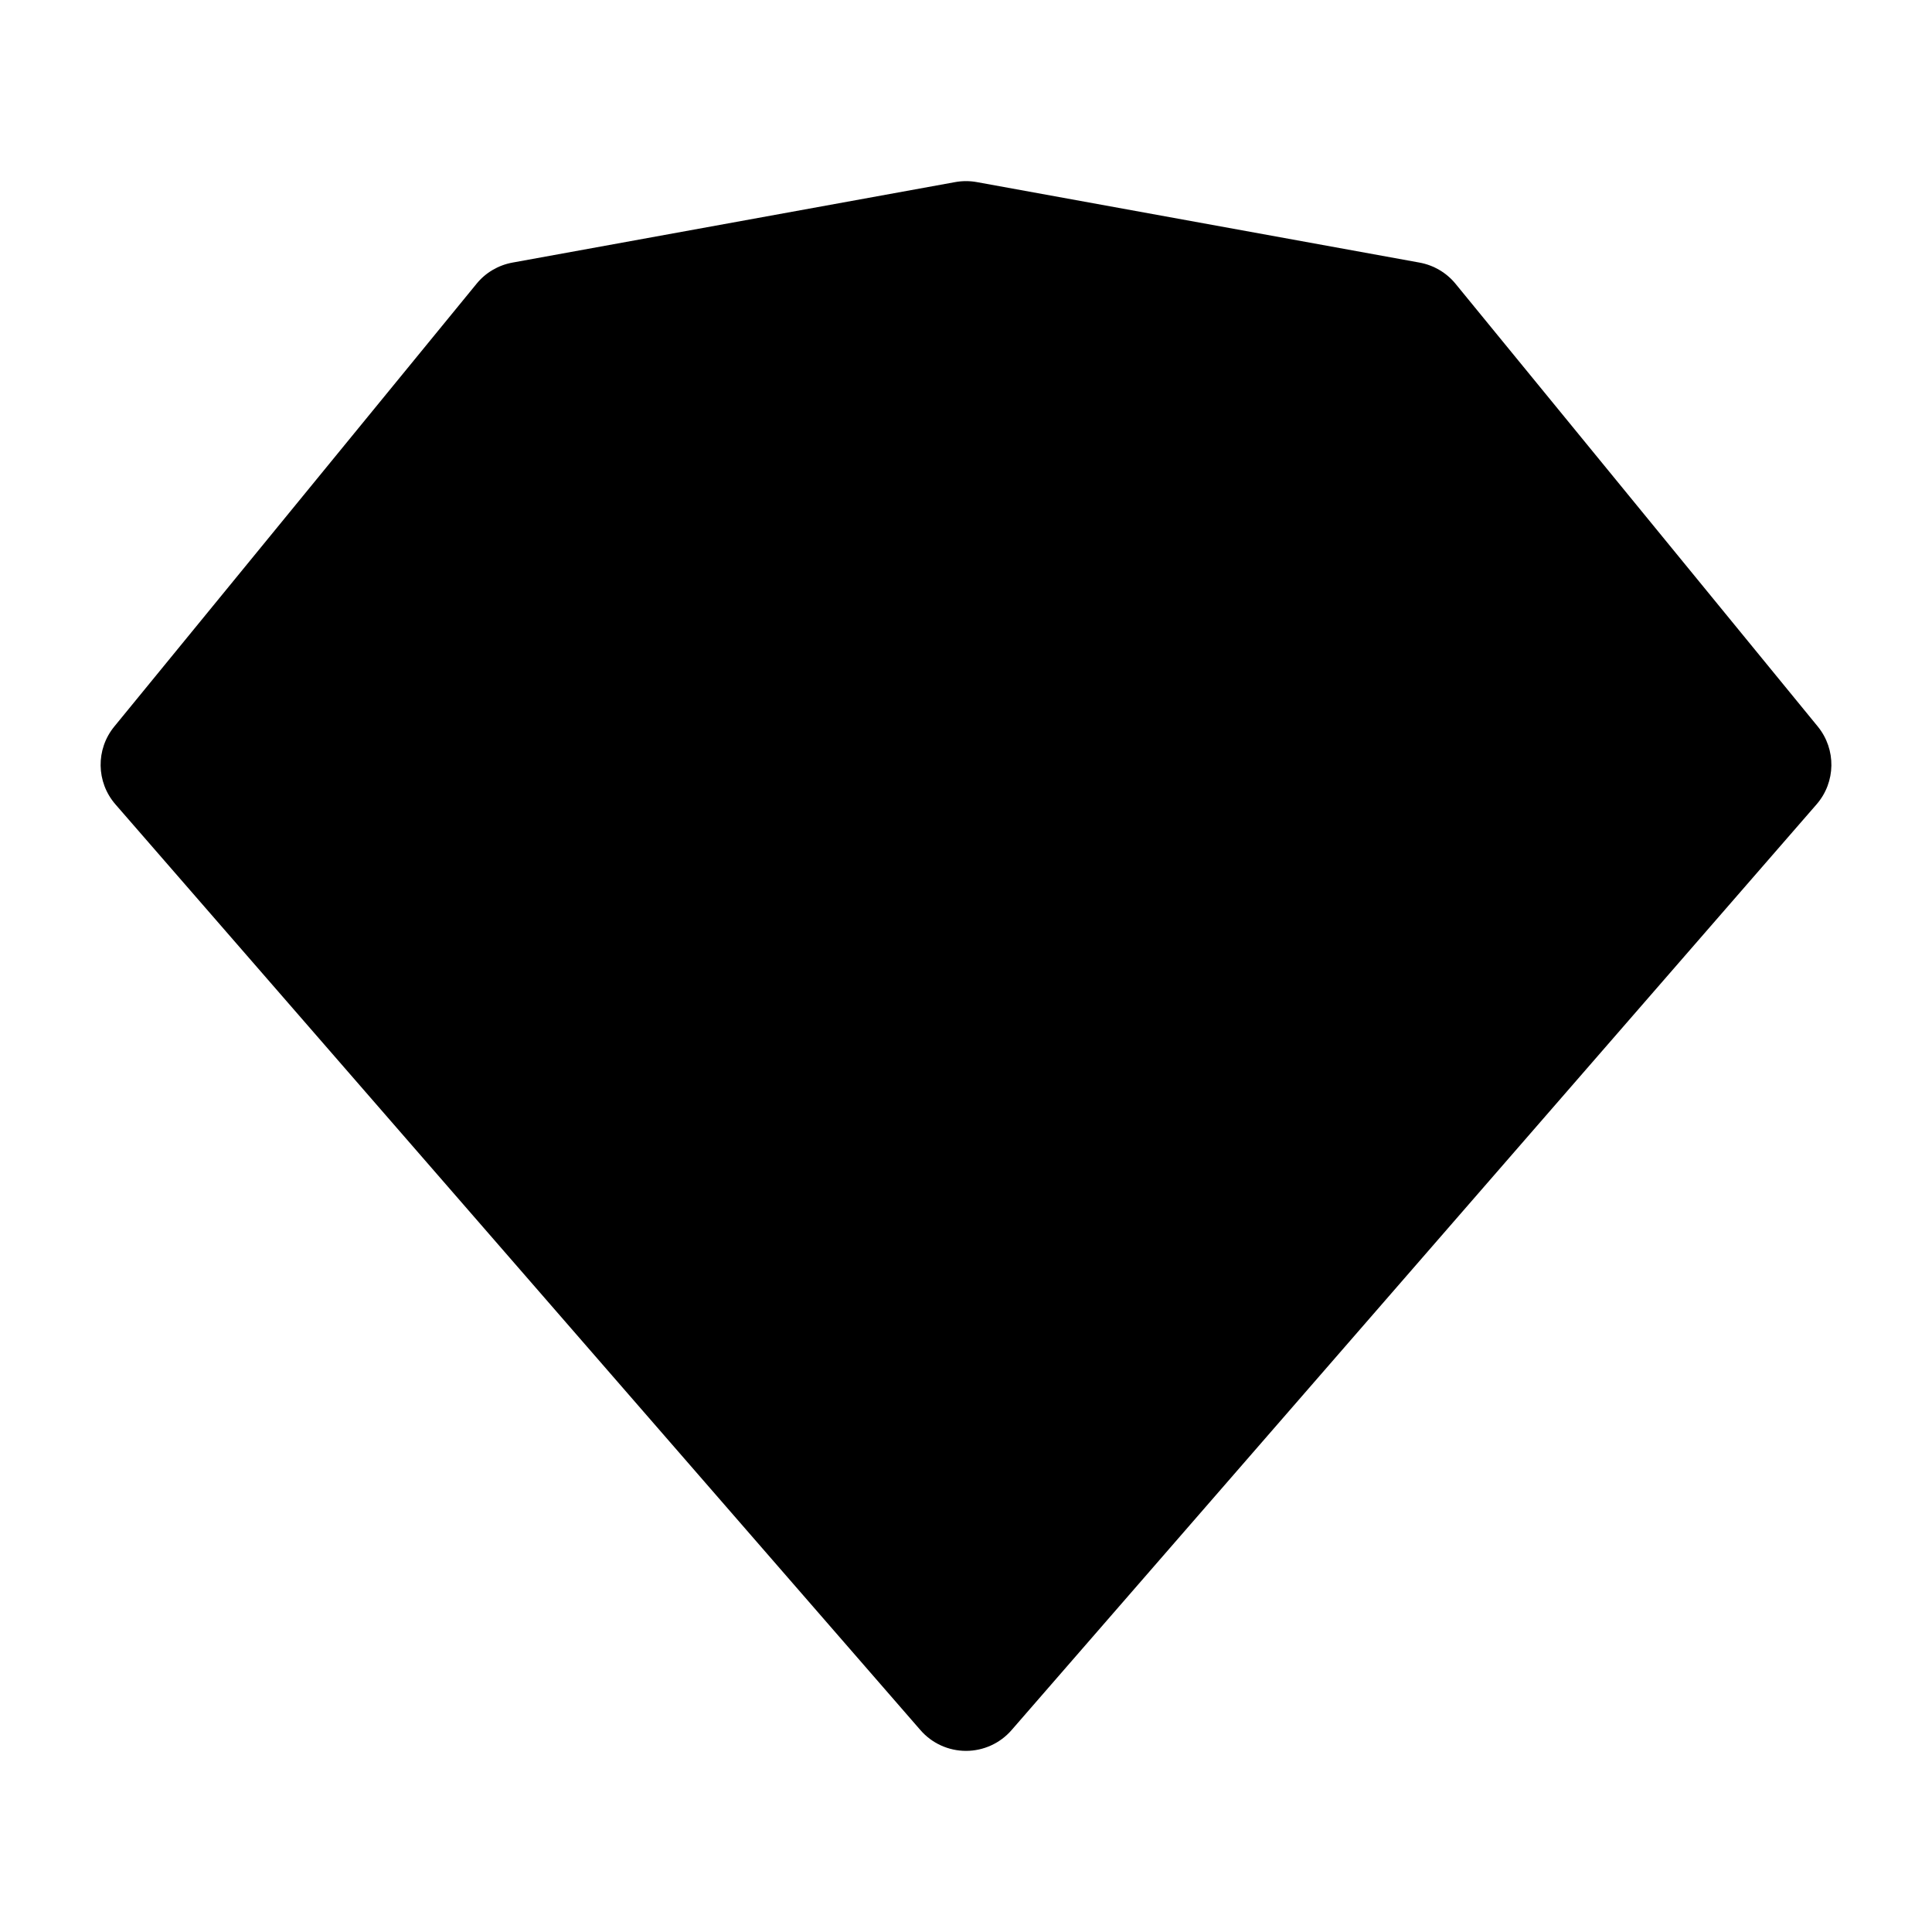 <svg width="24" height="24" viewBox="0 0 24 24" xmlns="http://www.w3.org/2000/svg">
    <path class="pr-icon-bulk-secondary" d="M11.866 2.262C11.955 2.246 12.045 2.246 12.134 2.262L17.634 3.262C17.809 3.294 17.968 3.387 18.081 3.525L22.581 9.025C22.812 9.308 22.806 9.716 22.566 9.992L12.566 21.492C12.424 21.656 12.217 21.75 12 21.75C11.783 21.75 11.576 21.656 11.434 21.492L1.434 9.992C1.194 9.716 1.188 9.308 1.42 9.025L5.92 3.525C6.032 3.387 6.191 3.294 6.366 3.262L11.866 2.262Z" />
    <path class="pr-icon-bulk-primary" d="M6 4.999L7.5 8L11.281 3.934L8.523 8.75H15.477L12.719 3.934L16.5 8L18 4.999L17.821 8.75L21.5 9.5L17.492 10.249L13 18.5L15.856 10.249H8.144L11 18.5L6.508 10.249L2.5 9.5L6.179 8.75L6 4.999Z" />
</svg>
